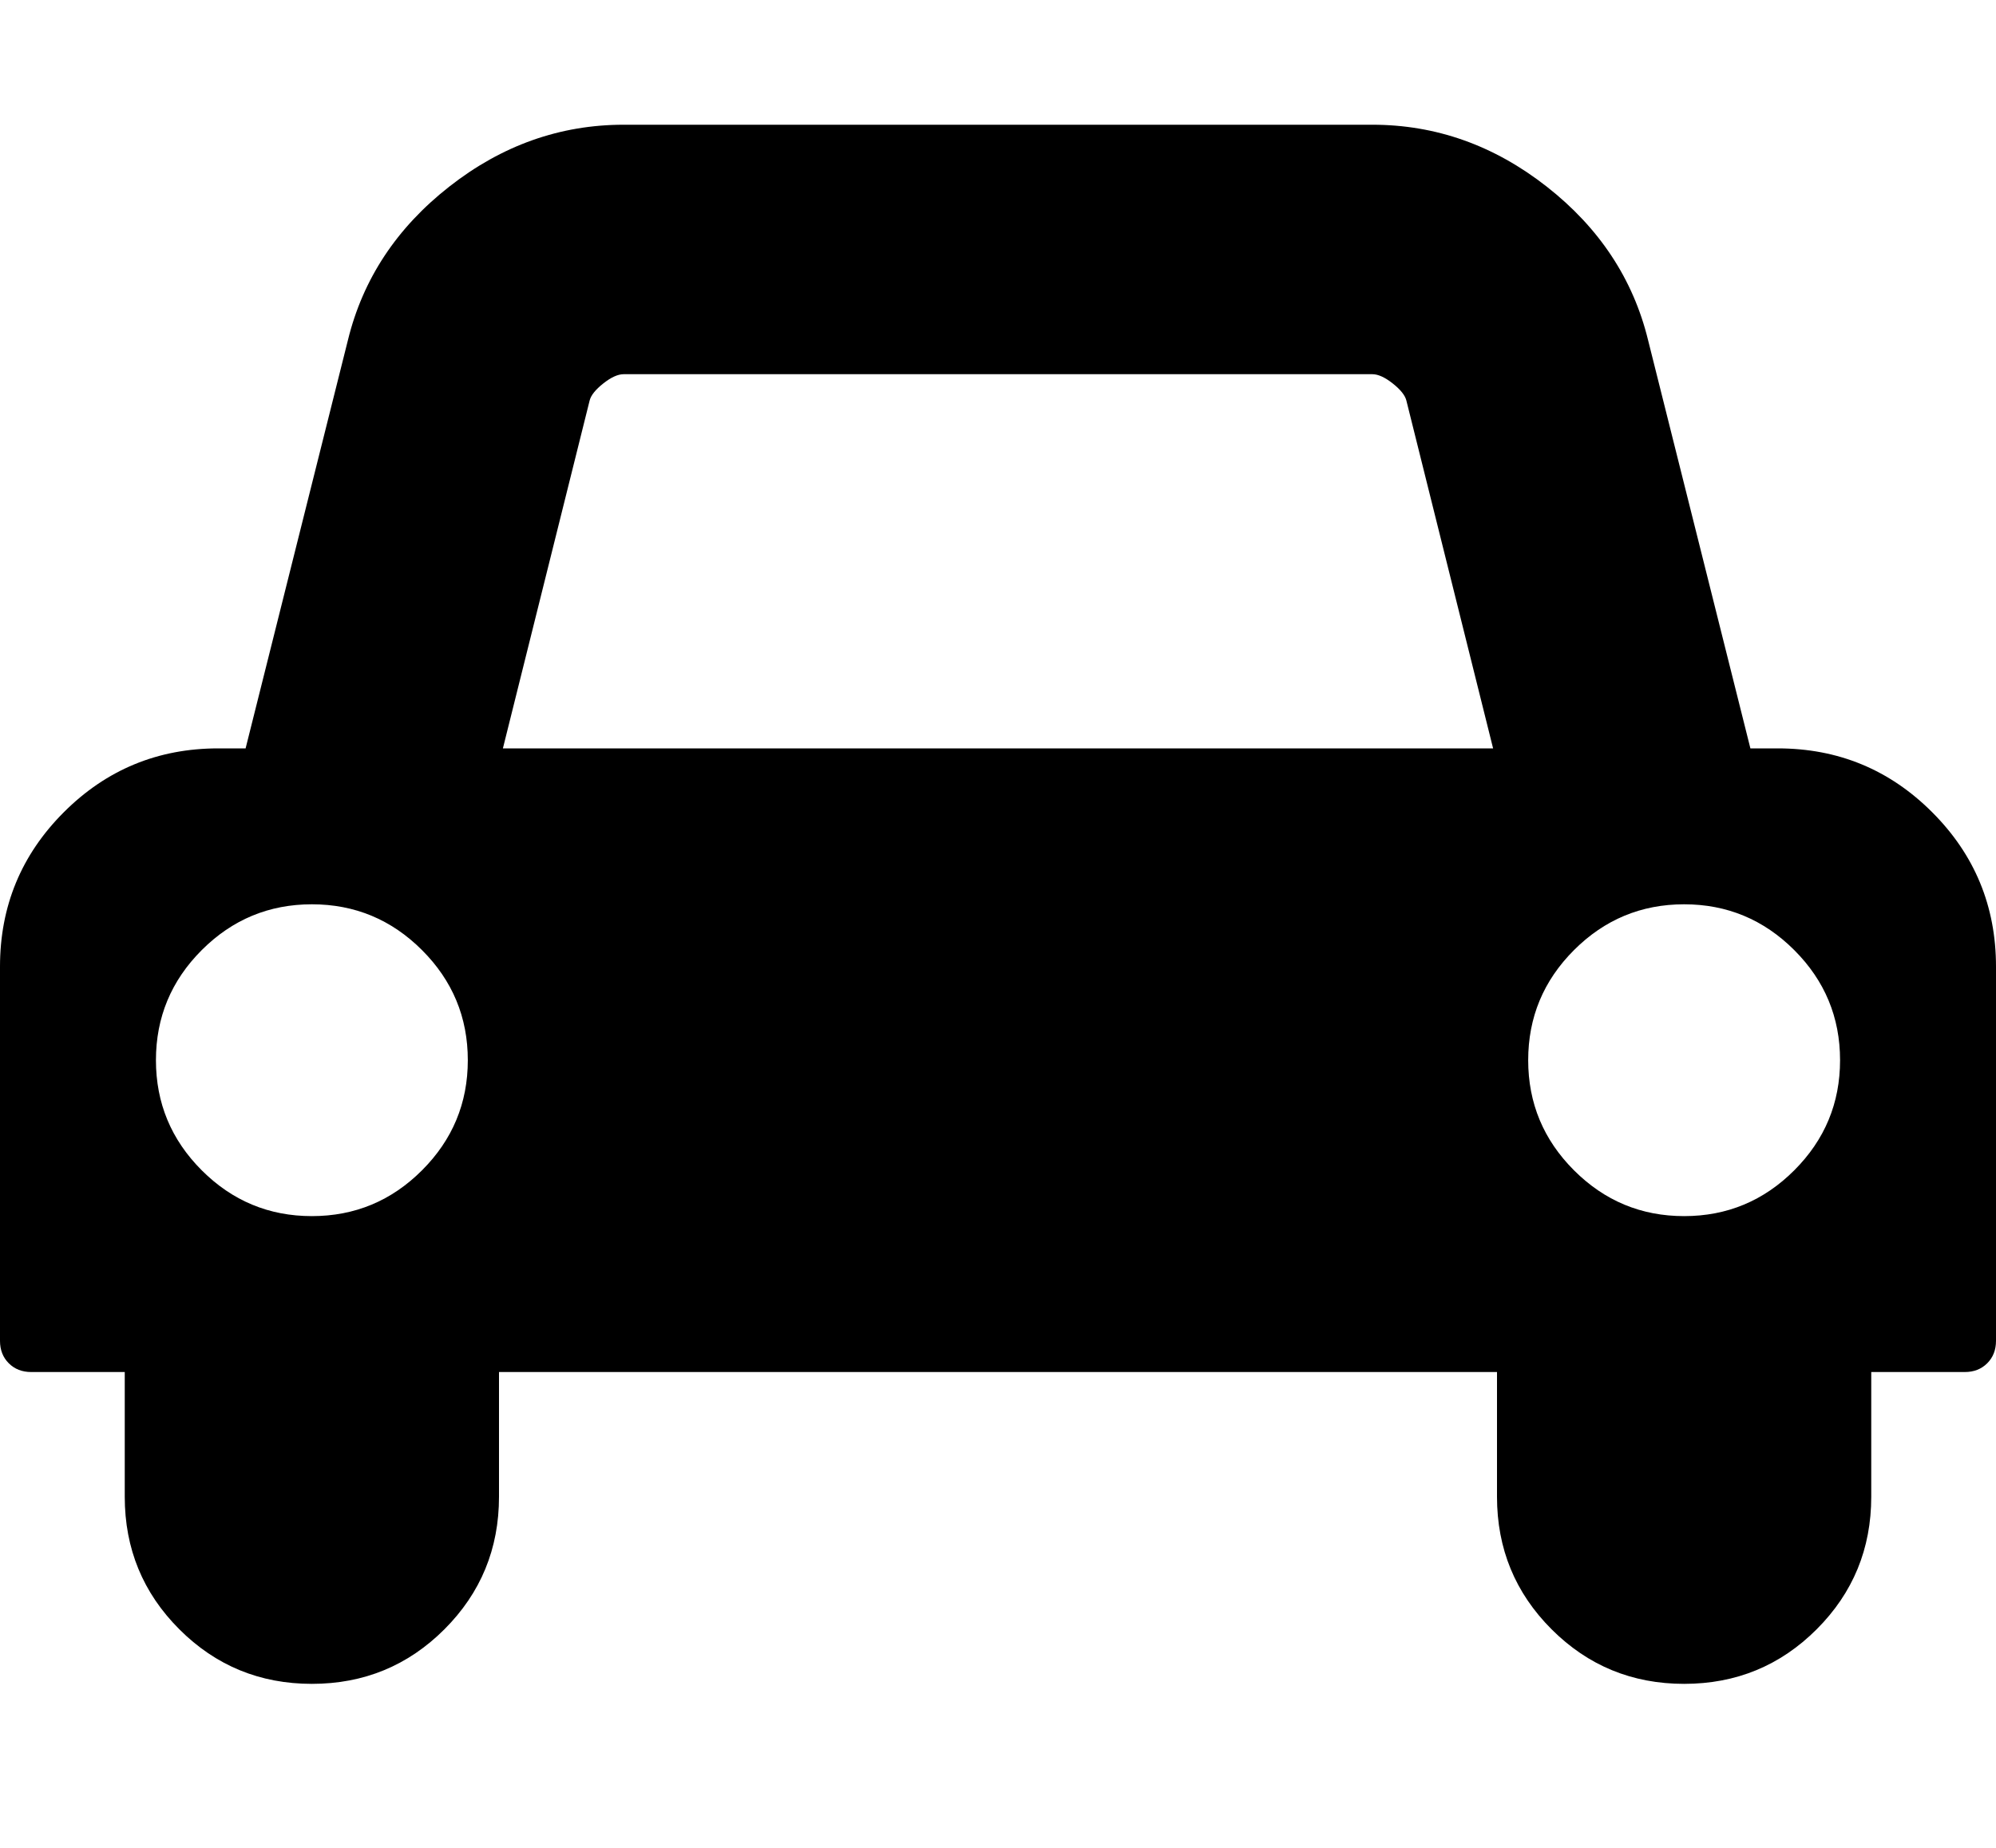 <svg viewBox="0 0 2048 1896.083" xmlns="http://www.w3.org/2000/svg"><path d="m480 1088q0-66-47-113t-113-47-113 47-47 113 47 113 113 47 113-47 47-113z m36-320h1016l-89-357q-2-8-14-17.5t-21-9.5h-768q-9 0-21 9.5t-14 17.5z m1372 320q0-66-47-113t-113-47-113 47-47 113 47 113 113 47 113-47 47-113z m160-96v384q0 14-9 23t-23 9h-96v128q0 80-56 136t-136 56-136-56-56-136v-128h-1024v128q0 80-56 136t-136 56-136-56-56-136v-128h-96q-14 0-23-9t-9-23v-384q0-93 65.5-158.5t158.5-65.5h28l105-419q23-94 104-157.5t179-63.5h768q98 0 179 63.5t104 157.5l105 419h28q93 0 158.5 65.5t65.5 158.5z"/></svg>